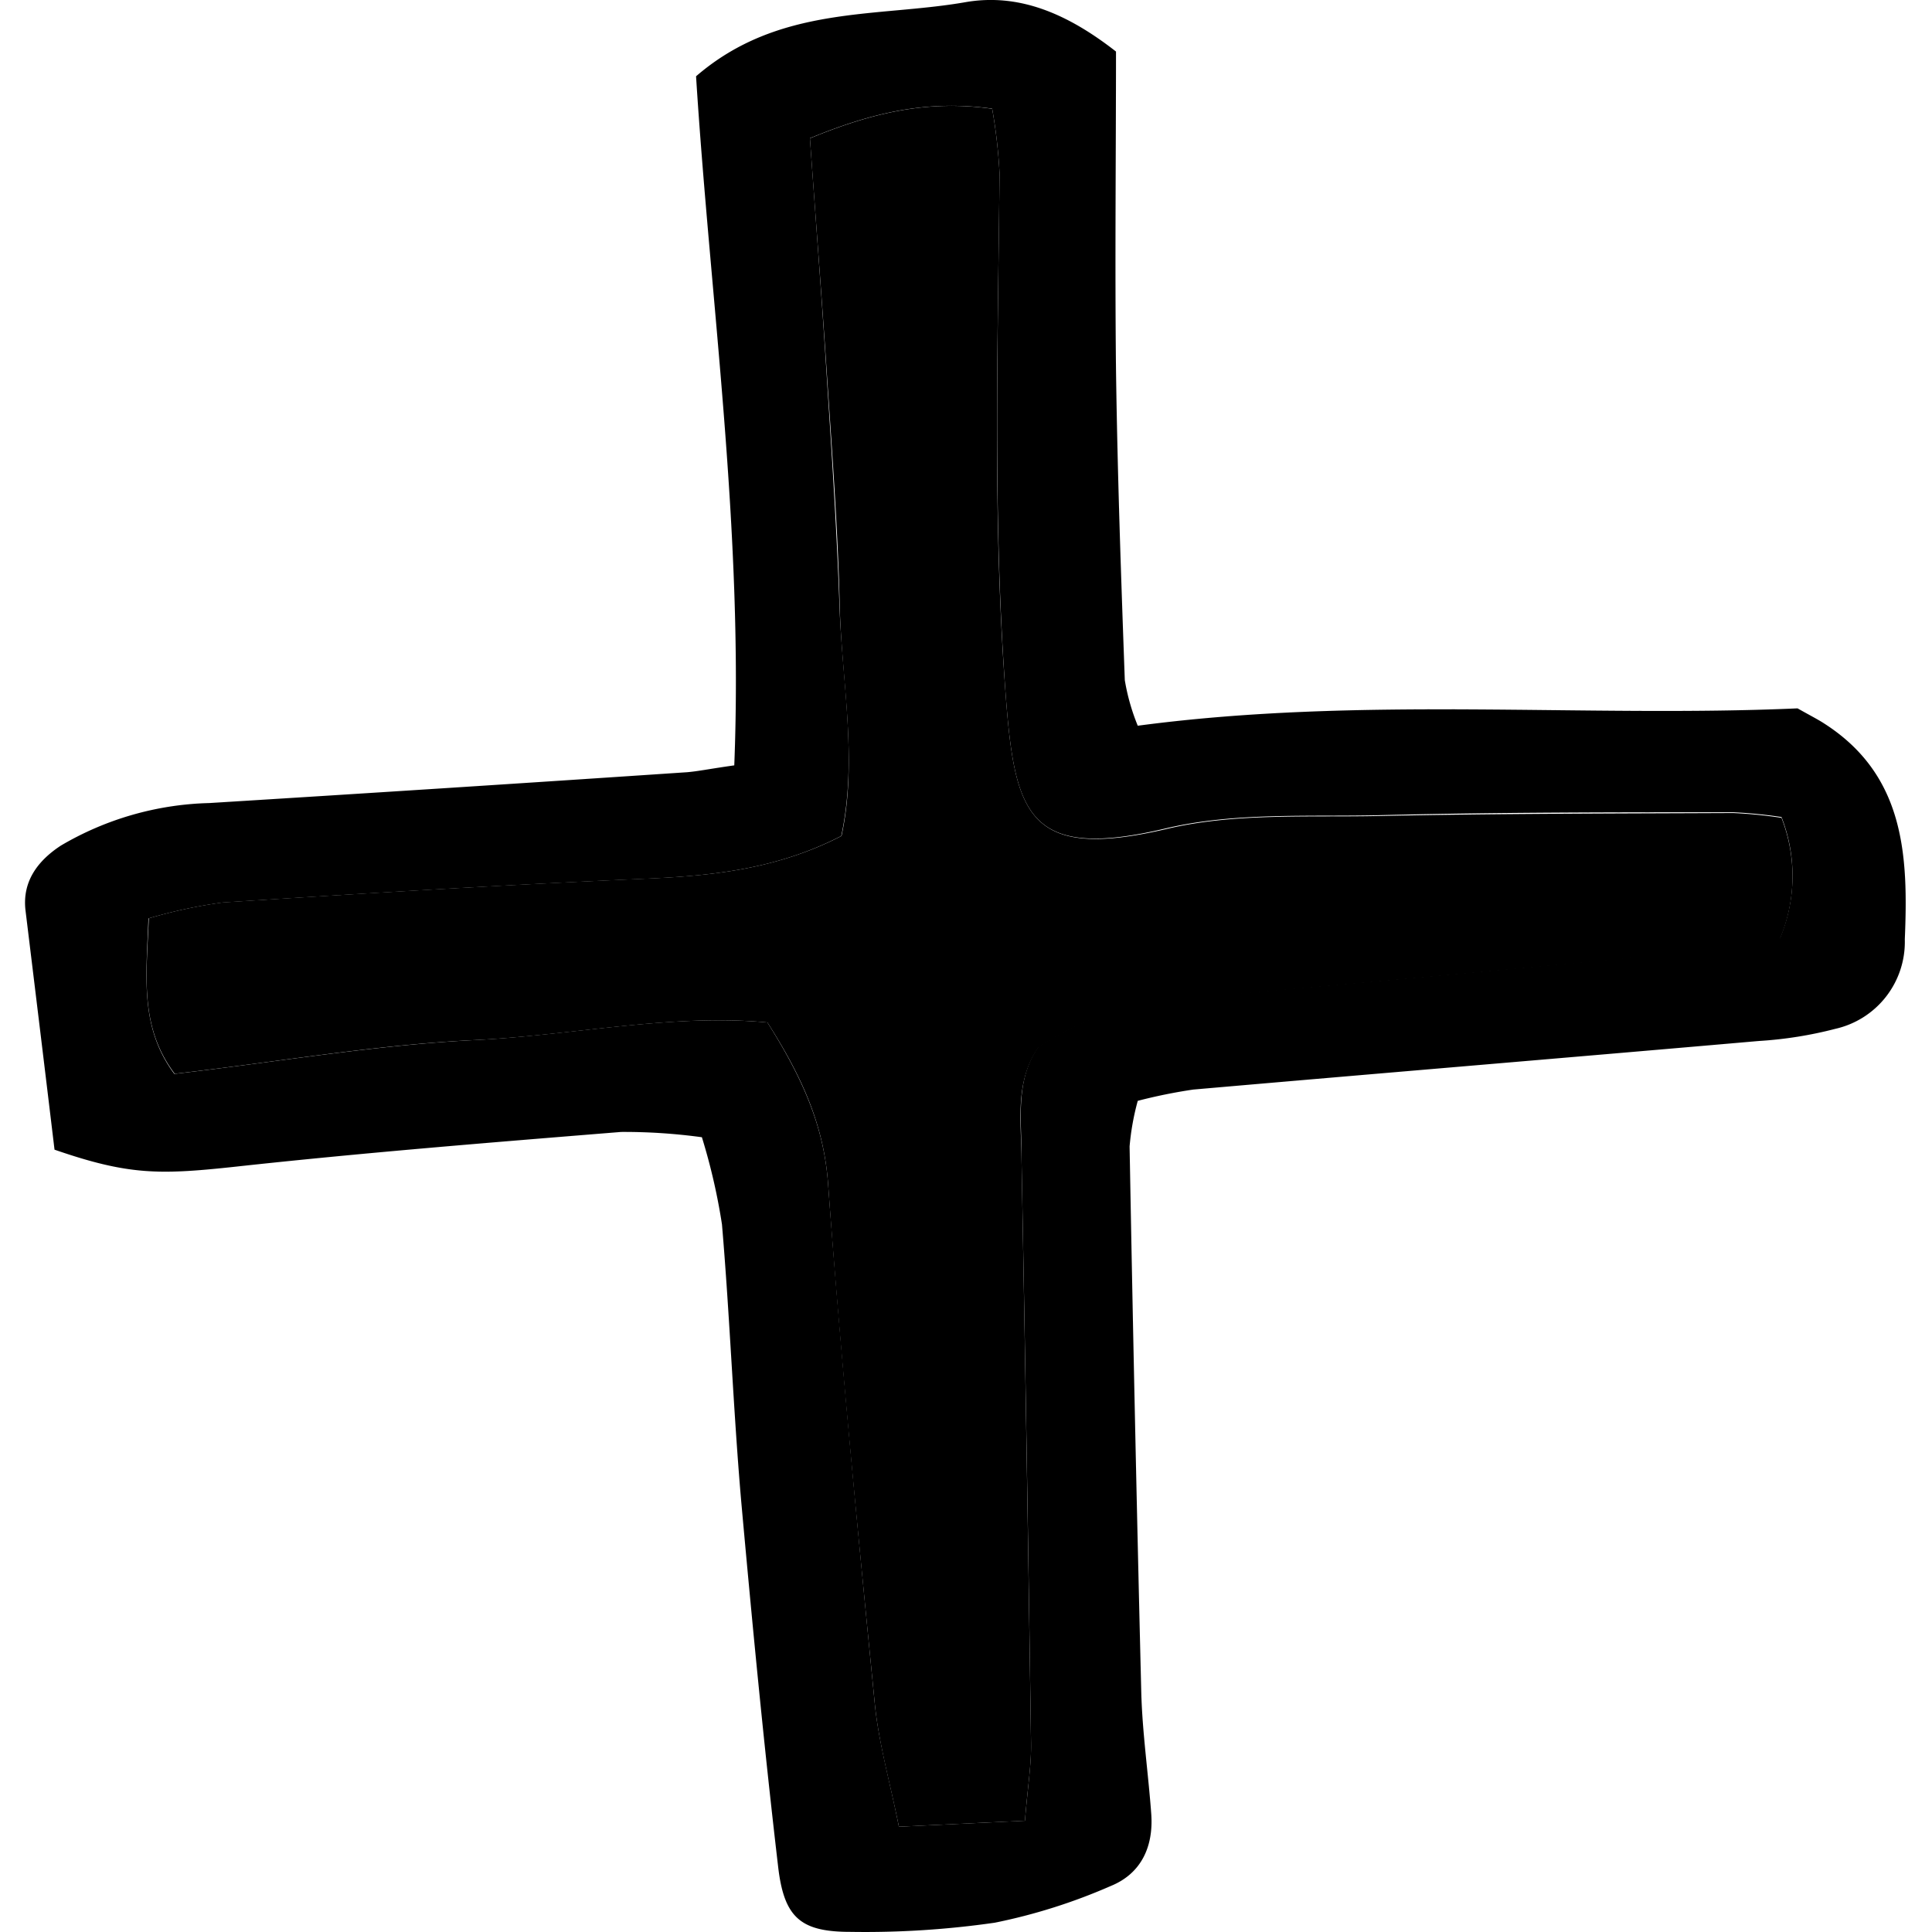 <svg width="25px" height="25px" viewBox="-1.97 0 149.16 149.16" xmlns="http://www.w3.org/2000/svg" fill="#000000" stroke="#000000" stroke-width="0.001"><g id="SVGRepo_bgCarrier" stroke-width="0"></g><g id="SVGRepo_tracerCarrier" stroke-linecap="round" stroke-linejoin="round" stroke="#CCCCCC" stroke-width="5.966"></g><g id="SVGRepo_iconCarrier"> <defs> <style>.cls-1{fill:#000000;}</style> </defs> <g id="Layer_2" data-name="Layer 2"> <g id="Layer_1-2" data-name="Layer 1"> <path d="M54.72,59.09c.72-18.2-1.85-35.75-2.95-53.2C58.15.38,65.68,1.37,72.56.17c4.13-.72,7.88.88,11.63,3.81,0,8-.09,16.25,0,24.53.11,8,.39,16,.68,24a16.32,16.32,0,0,0,1,3.52c17.3-2.3,34.45-.61,50.94-1.34,1.12.63,1.62.88,2.09,1.19,6.21,4,6.46,10.22,6.19,16.64a6.88,6.88,0,0,1-5.36,6.91,31,31,0,0,1-5.92.94c-14.55,1.27-29.11,2.48-43.66,3.75a40.68,40.68,0,0,0-4.28.87,19.49,19.49,0,0,0-.63,3.52q.38,21,.9,42.1c.08,3.14.54,6.27.77,9.41.19,2.53-.76,4.63-3.13,5.59a44,44,0,0,1-8.94,2.83,70.12,70.12,0,0,1-11.14.71c-3.83,0-5.13-1.07-5.59-5-1.1-9.38-2-18.78-2.85-28.19-.62-7.13-.88-14.29-1.49-21.43a46.83,46.83,0,0,0-1.55-6.73A44.35,44.35,0,0,0,46,87.39C36,88.2,26,89,16.06,90.09c-5.78.62-8.15.63-13.82-1.33C1.52,82.75.76,76.52,0,70.29c-.27-2.28,1-3.87,2.72-5A23.72,23.72,0,0,1,14.19,62q18.44-1.14,36.88-2.38C51.91,59.55,52.75,59.37,54.72,59.09Zm22.44,81.48c.22-2.68.5-4.34.47-6q-.31-22.74-.74-45.49c0-2.84-.45-5.71,1.3-8.25a22.64,22.64,0,0,1,10.44-3.7q19.66-1.69,39.31-3.59c2.52-.24,5-.75,7.52-1.13a12.46,12.46,0,0,0,.11-9.33,35.89,35.89,0,0,0-3.73-.37c-9.16,0-18.32,0-27.48.23-5.44.12-11-.23-16.26,1C77.42,66.5,76.38,62.9,75.68,53.72c-1-13.45-.61-26.88-.48-40.33a40.85,40.85,0,0,0-.57-5c-5.1-.71-9.38.35-14.07,2.28.44,6.17.9,12.11,1.28,18.06s.79,12,1,18,1.41,11.89.14,17.81C58,67.11,53,67.62,47.79,67.85c-10.86.47-21.72,1.13-32.57,1.83a38.17,38.17,0,0,0-5.73,1.23c-.15,4.39-.71,8.36,2,12C19.37,82,27,80.68,34.66,80.3s15.24-2.06,22.62-1.36c2.65,4.2,4.35,7.92,4.68,12.43,1,13.41,2.29,26.8,3.61,40.18.3,3,1.17,6,1.86,9.48Z"></path> <path class="cls-1" d="M77.16,140.57l-9.73.46c-.69-3.43-1.56-6.43-1.86-9.48-1.32-13.38-2.65-26.77-3.61-40.18-.33-4.51-2-8.23-4.68-12.43-7.38-.7-15,1-22.62,1.36S19.37,82,11.52,82.9c-2.74-3.63-2.18-7.6-2-12a38.17,38.17,0,0,1,5.73-1.23c10.85-.7,21.71-1.36,32.57-1.83C53,67.62,58,67.11,63,64.54c1.27-5.92,0-11.87-.14-17.81s-.6-12-1-18S61,16.85,60.56,10.68c4.69-1.93,9-3,14.07-2.28a40.85,40.85,0,0,1,.57,5c-.13,13.45-.55,26.88.48,40.33C76.38,62.9,77.42,66.5,88.1,64c5.21-1.24,10.82-.89,16.26-1,9.16-.19,18.32-.19,27.48-.23a35.89,35.89,0,0,1,3.73.37,12.46,12.46,0,0,1-.11,9.33c-2.5.38-5,.89-7.52,1.13q-19.65,1.86-39.31,3.59a22.64,22.64,0,0,0-10.44,3.7c-1.75,2.54-1.35,5.41-1.3,8.25q.42,22.74.74,45.49C77.66,136.23,77.38,137.89,77.16,140.57Z"></path> </g> </g> </g></svg>